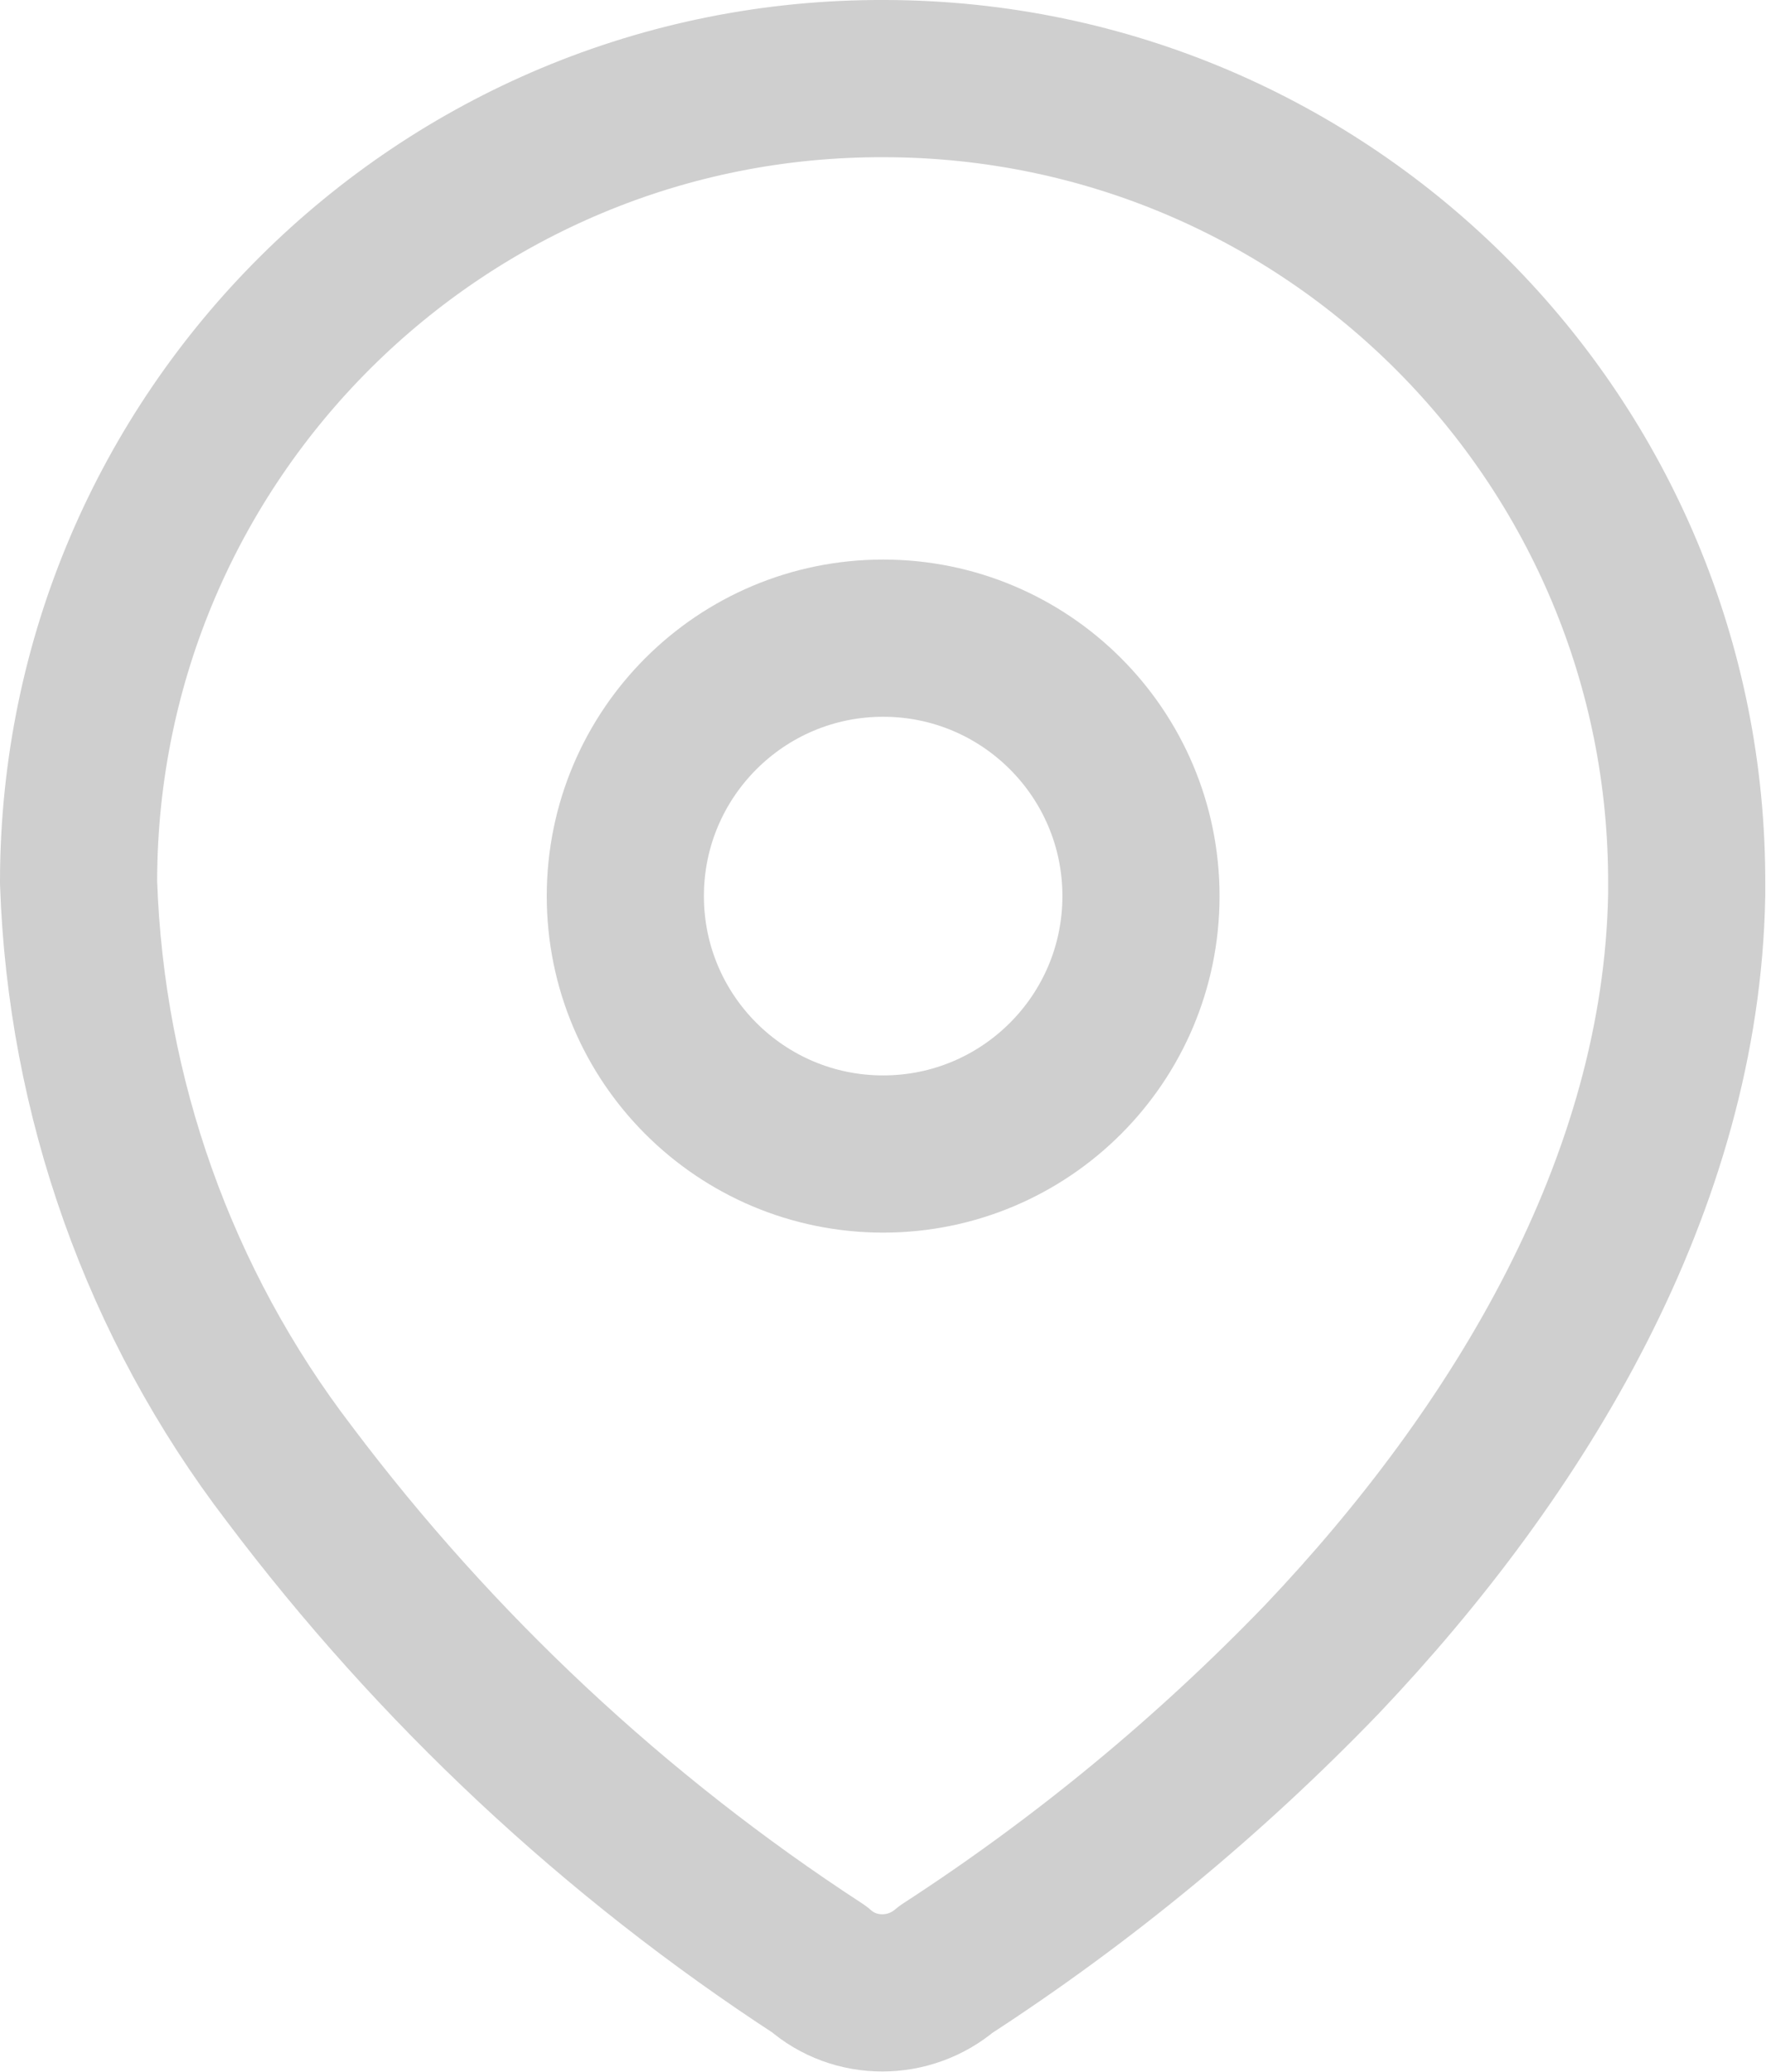<svg width="16.857" height="19.77" viewBox="0 0 16.857 19.77" fill="none" xmlns="http://www.w3.org/2000/svg" xmlns:xlink="http://www.w3.org/1999/xlink">
	<desc>
			Created with Pixso.
	</desc>
	<defs/>
	<path id="Path_33958" d="M8.45 0.75C12.69 0.76 16.12 4.21 16.1 8.45L16.1 8.54C16.05 11.29 14.51 13.84 12.62 15.83C11.54 16.95 10.34 17.94 9.03 18.79C8.68 19.09 8.16 19.09 7.82 18.79C5.87 17.52 4.16 15.92 2.76 14.06C1.52 12.44 0.82 10.47 0.75 8.42L0.75 8.4C0.76 4.16 4.21 0.73 8.45 0.75Z" stroke="#CFCFCF" stroke-opacity="1" stroke-width="1.5" stroke-linejoin="round"/>
	<circle id="Ellipse_740" cx="8.43" cy="8.55" r="2.461" stroke="#CFCFCF" stroke-opacity="1" stroke-width="1.5" stroke-linejoin="round"/>
</svg>
